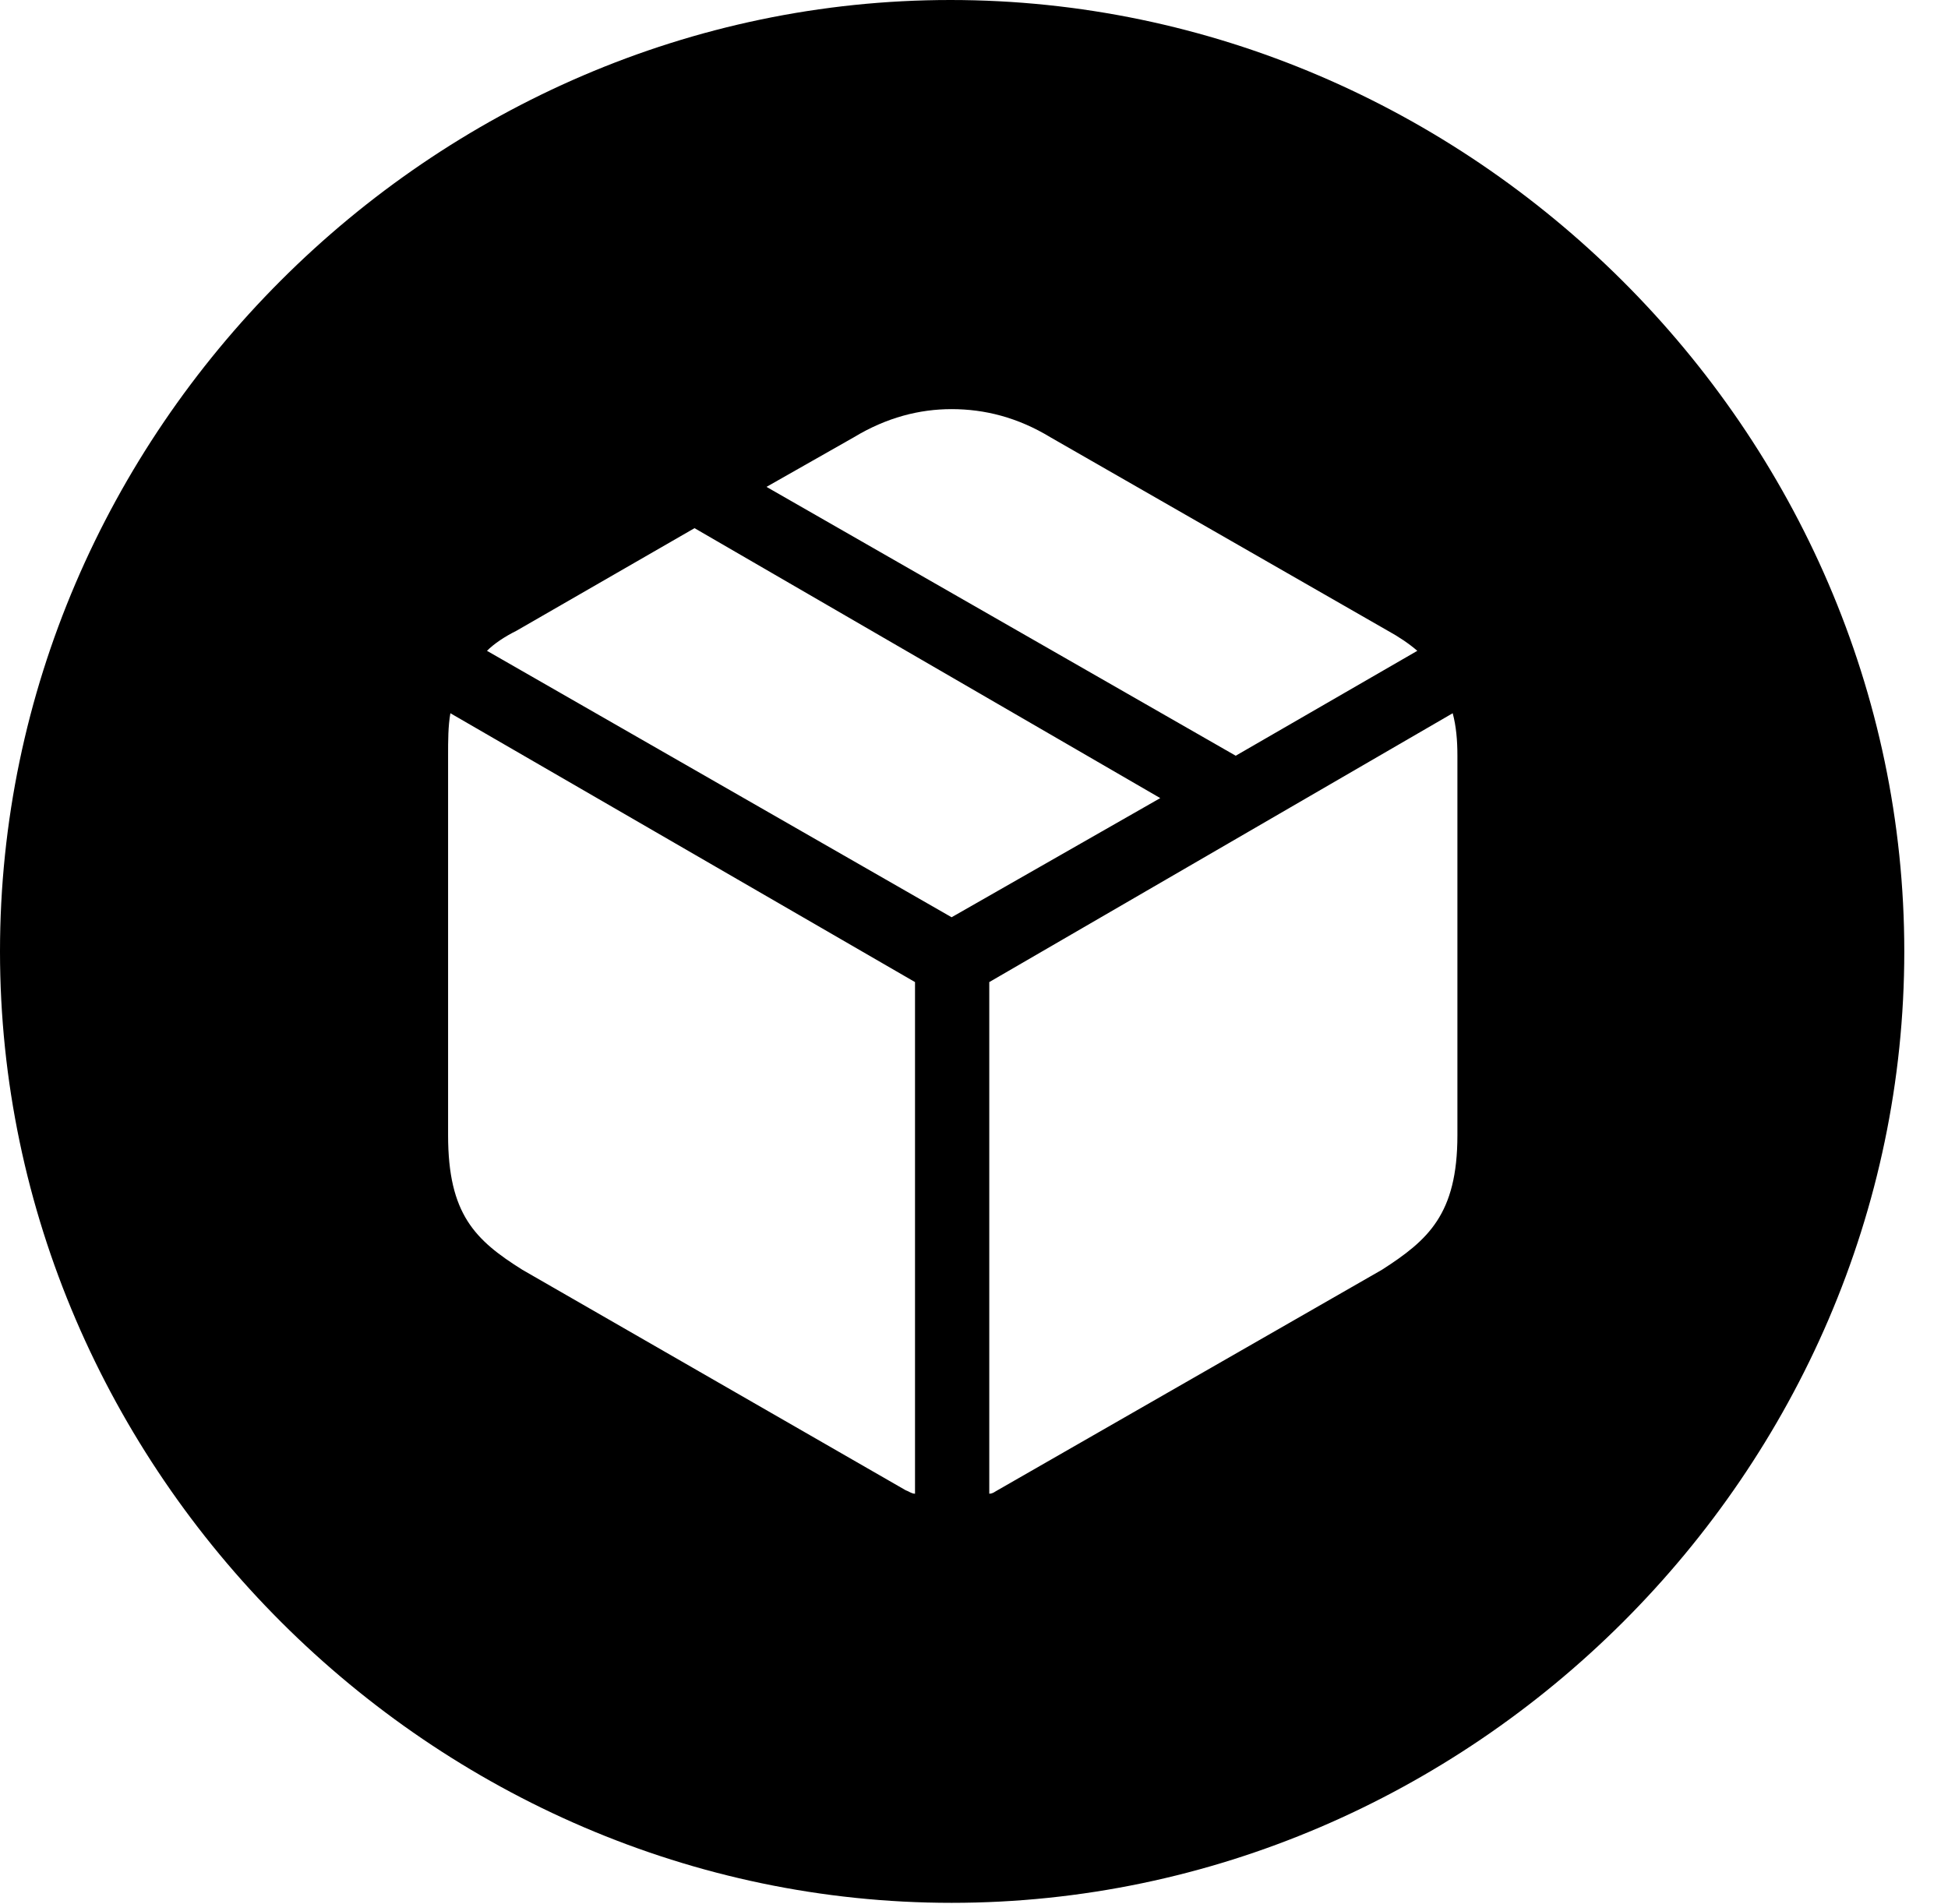 <svg version="1.1" xmlns="http://www.w3.org/2000/svg" xmlns:xlink="http://www.w3.org/1999/xlink" width="16.133" height="15.771" viewBox="0 0 16.133 15.771">
 <g>
  <rect height="15.771" opacity="0" width="16.133" x="0" y="0"/>
  <path d="M15.771 7.881C15.771 12.188 12.188 15.762 7.881 15.762C3.584 15.762 0 12.188 0 7.881C0 3.574 3.574 0 7.871 0C12.178 0 15.771 3.574 15.771 7.881ZM8.193 8.135L8.193 12.373C8.223 12.373 8.242 12.354 8.262 12.344L11.445 10.518C11.826 10.273 12.07 10.059 12.07 9.404L12.07 6.26C12.07 6.133 12.06 6.016 12.031 5.908ZM3.711 6.26L3.711 9.404C3.711 10.059 3.936 10.273 4.326 10.518L7.5 12.344C7.529 12.354 7.549 12.373 7.578 12.373L7.578 8.135L3.73 5.908C3.711 6.016 3.711 6.133 3.711 6.26ZM4.277 5.225C4.18 5.273 4.092 5.332 4.033 5.391L7.881 7.598L9.609 6.611L5.752 4.375ZM7.07 3.623L6.348 4.033L10.234 6.26L11.738 5.391C11.67 5.332 11.582 5.273 11.494 5.225L8.701 3.623C8.428 3.457 8.154 3.389 7.881 3.389C7.617 3.389 7.344 3.457 7.07 3.623Z" fill="currentColor"/>
 </g>
</svg>
